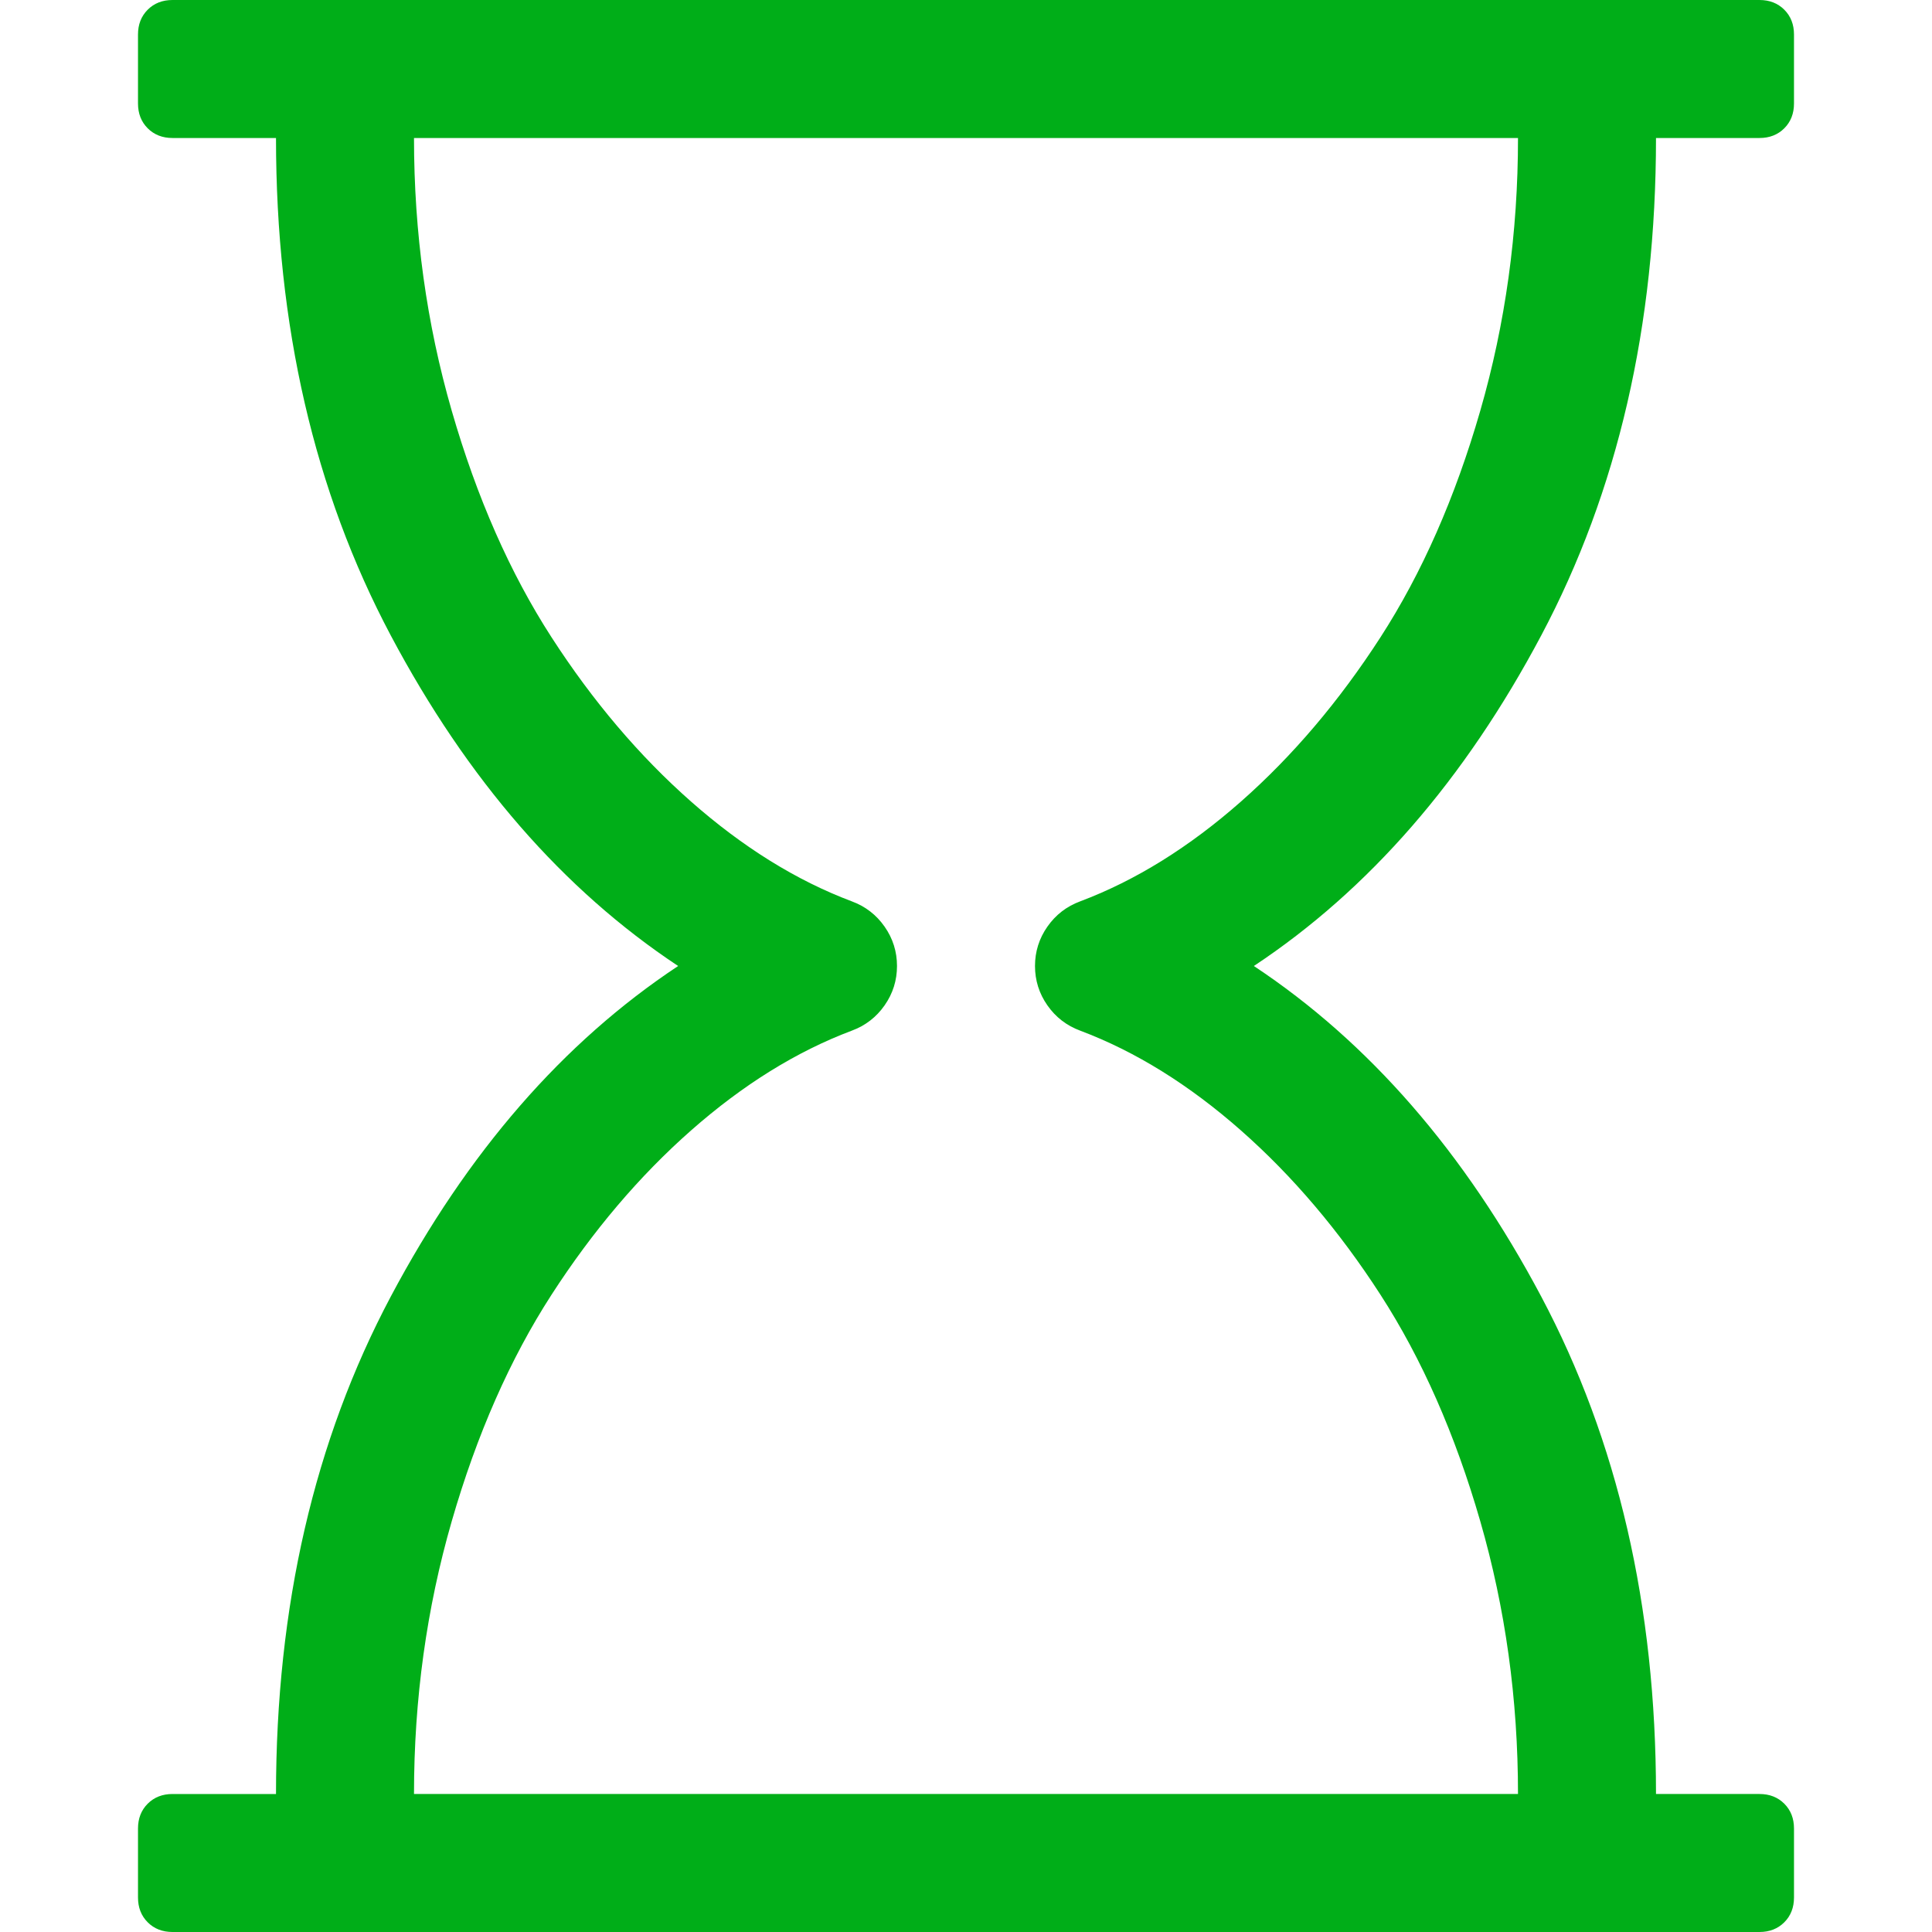<?xml version="1.0" encoding="utf-8"?>
<!-- Generator: Adobe Illustrator 21.1.0, SVG Export Plug-In . SVG Version: 6.00 Build 0)  -->
<svg version="1.1" id="Layer_1" xmlns="http://www.w3.org/2000/svg" xmlns:xlink="http://www.w3.org/1999/xlink" x="0px" y="0px"
	 viewBox="0 0 1792 1792" style="enable-background:new 0 0 1792 1792;" xml:space="preserve">
<style type="text/css">
	.st0{fill:#00AE18;}
</style>
<path class="st0" d="M1536,128c0,174-35.5,327.8-106.5,461.5S1269.7,825.3,1163,896c106.7,70.7,195.5,172.8,266.5,306.5
	S1536,1490,1536,1664h96c9.3,0,17,3,23,9s9,13.7,9,23v64c0,9.3-3,17-9,23s-13.7,9-23,9H160c-9.3,0-17-3-23-9s-9-13.7-9-23v-64
	c0-9.3,3-17,9-23s13.7-9,23-9h96c0-174,35.5-327.8,106.5-461.5S522.3,966.7,629,896c-106.7-70.7-195.5-172.8-266.5-306.5
	S256,302,256,128h-96c-9.3,0-17-3-23-9s-9-13.7-9-23V32c0-9.3,3-17,9-23s13.7-9,23-9h1472c9.3,0,17,3,23,9s9,13.7,9,23v64
	c0,9.3-3,17-9,23s-13.7,9-23,9H1536z M1002,836c51.3-19.3,101-50.2,149-92.5s91.2-93.2,129.5-152.5s69.2-129.3,92.5-210
	s35-165,35-253H384c0,88,11.7,172.3,35,253s54.2,150.7,92.5,210S593,701.2,641,743.5s97.7,73.2,149,92.5
	c12.7,4.7,22.8,12.5,30.5,23.5S832,882.7,832,896s-3.8,25.5-11.5,36.5S802.7,951.3,790,956c-51.3,19.3-101,50.2-149,92.5
	c-48,42.3-91.2,93.2-129.5,152.5s-69.2,129.3-92.5,210s-35,165-35,253h1024c0-88-11.7-172.3-35-253s-54.2-150.7-92.5-210
	s-81.5-110.2-129.5-152.5c-48-42.3-97.7-73.2-149-92.5c-12.7-4.7-22.8-12.5-30.5-23.5S960,909.3,960,896s3.8-25.5,11.5-36.5
	S989.3,840.7,1002,836z"/>
</svg>

